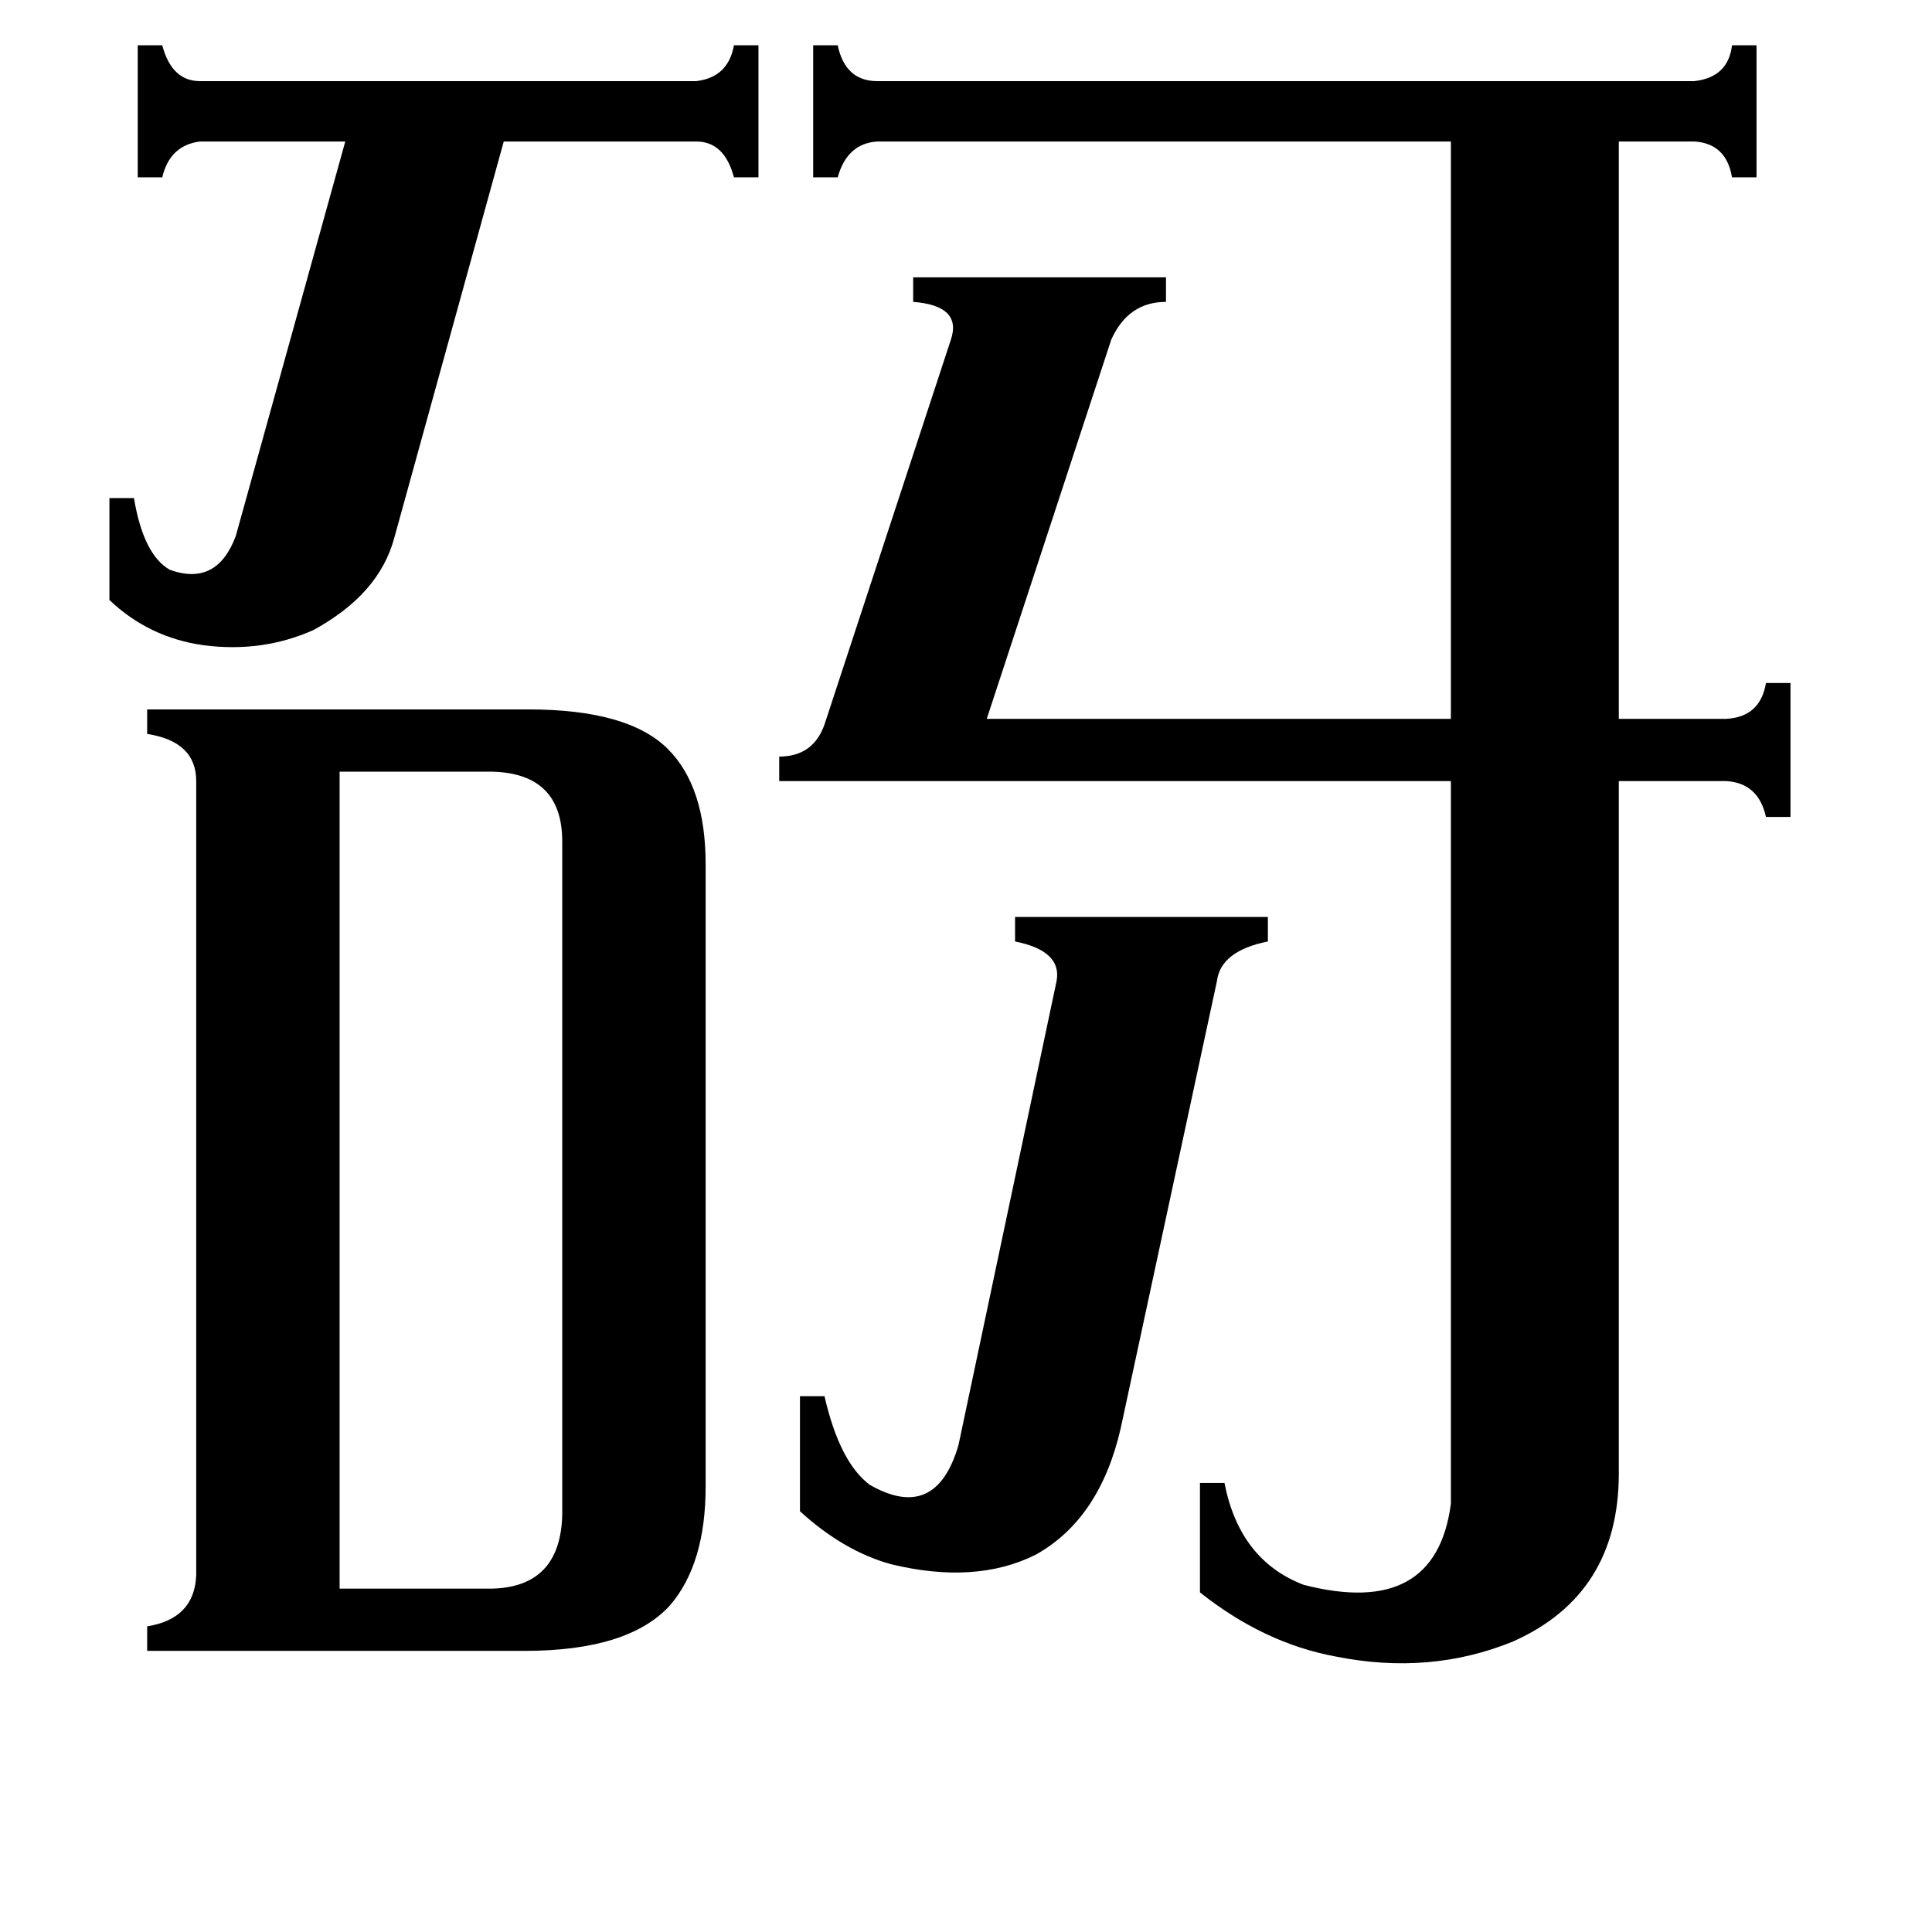 <svg xmlns="http://www.w3.org/2000/svg" viewBox="0 -800 1024 1024">
	<path fill="#000000" d="M560 -280Q563 -296 538 -301V-314H672V-301Q647 -296 645 -280L594 -43Q583 5 549 24Q517 40 472 29Q447 22 424 1V-60H437Q445 -25 461 -13Q496 7 508 -34ZM58 -536H71Q76 -506 90 -498Q115 -489 125 -516L183 -725H106Q90 -723 86 -706H73V-776H86Q91 -757 106 -757H369Q386 -759 389 -776H402V-706H389Q384 -725 369 -725H267L209 -515Q201 -485 166 -466Q139 -454 108 -458Q79 -462 58 -482ZM180 42H261Q297 41 298 3V-354Q298 -390 261 -391H180ZM413 -386V-399Q431 -399 437 -416L504 -620Q510 -638 484 -640V-653H618V-640Q598 -640 589 -620L523 -419H769V-725H465Q449 -724 444 -706H431V-776H444Q448 -757 465 -757H898Q916 -759 918 -776H931V-706H918Q915 -724 898 -725H858V-419H915Q933 -420 936 -438H949V-367H936Q932 -385 915 -386H858V-19Q858 45 802 70Q758 88 708 78Q670 71 636 44V-14H649Q657 27 691 40Q761 58 769 -3V-386ZM104 -386Q104 -407 78 -411V-424H280Q333 -424 354 -403Q374 -383 374 -342V-12Q374 29 355 51Q333 75 278 75H78V62Q103 58 104 35Z"/>
</svg>